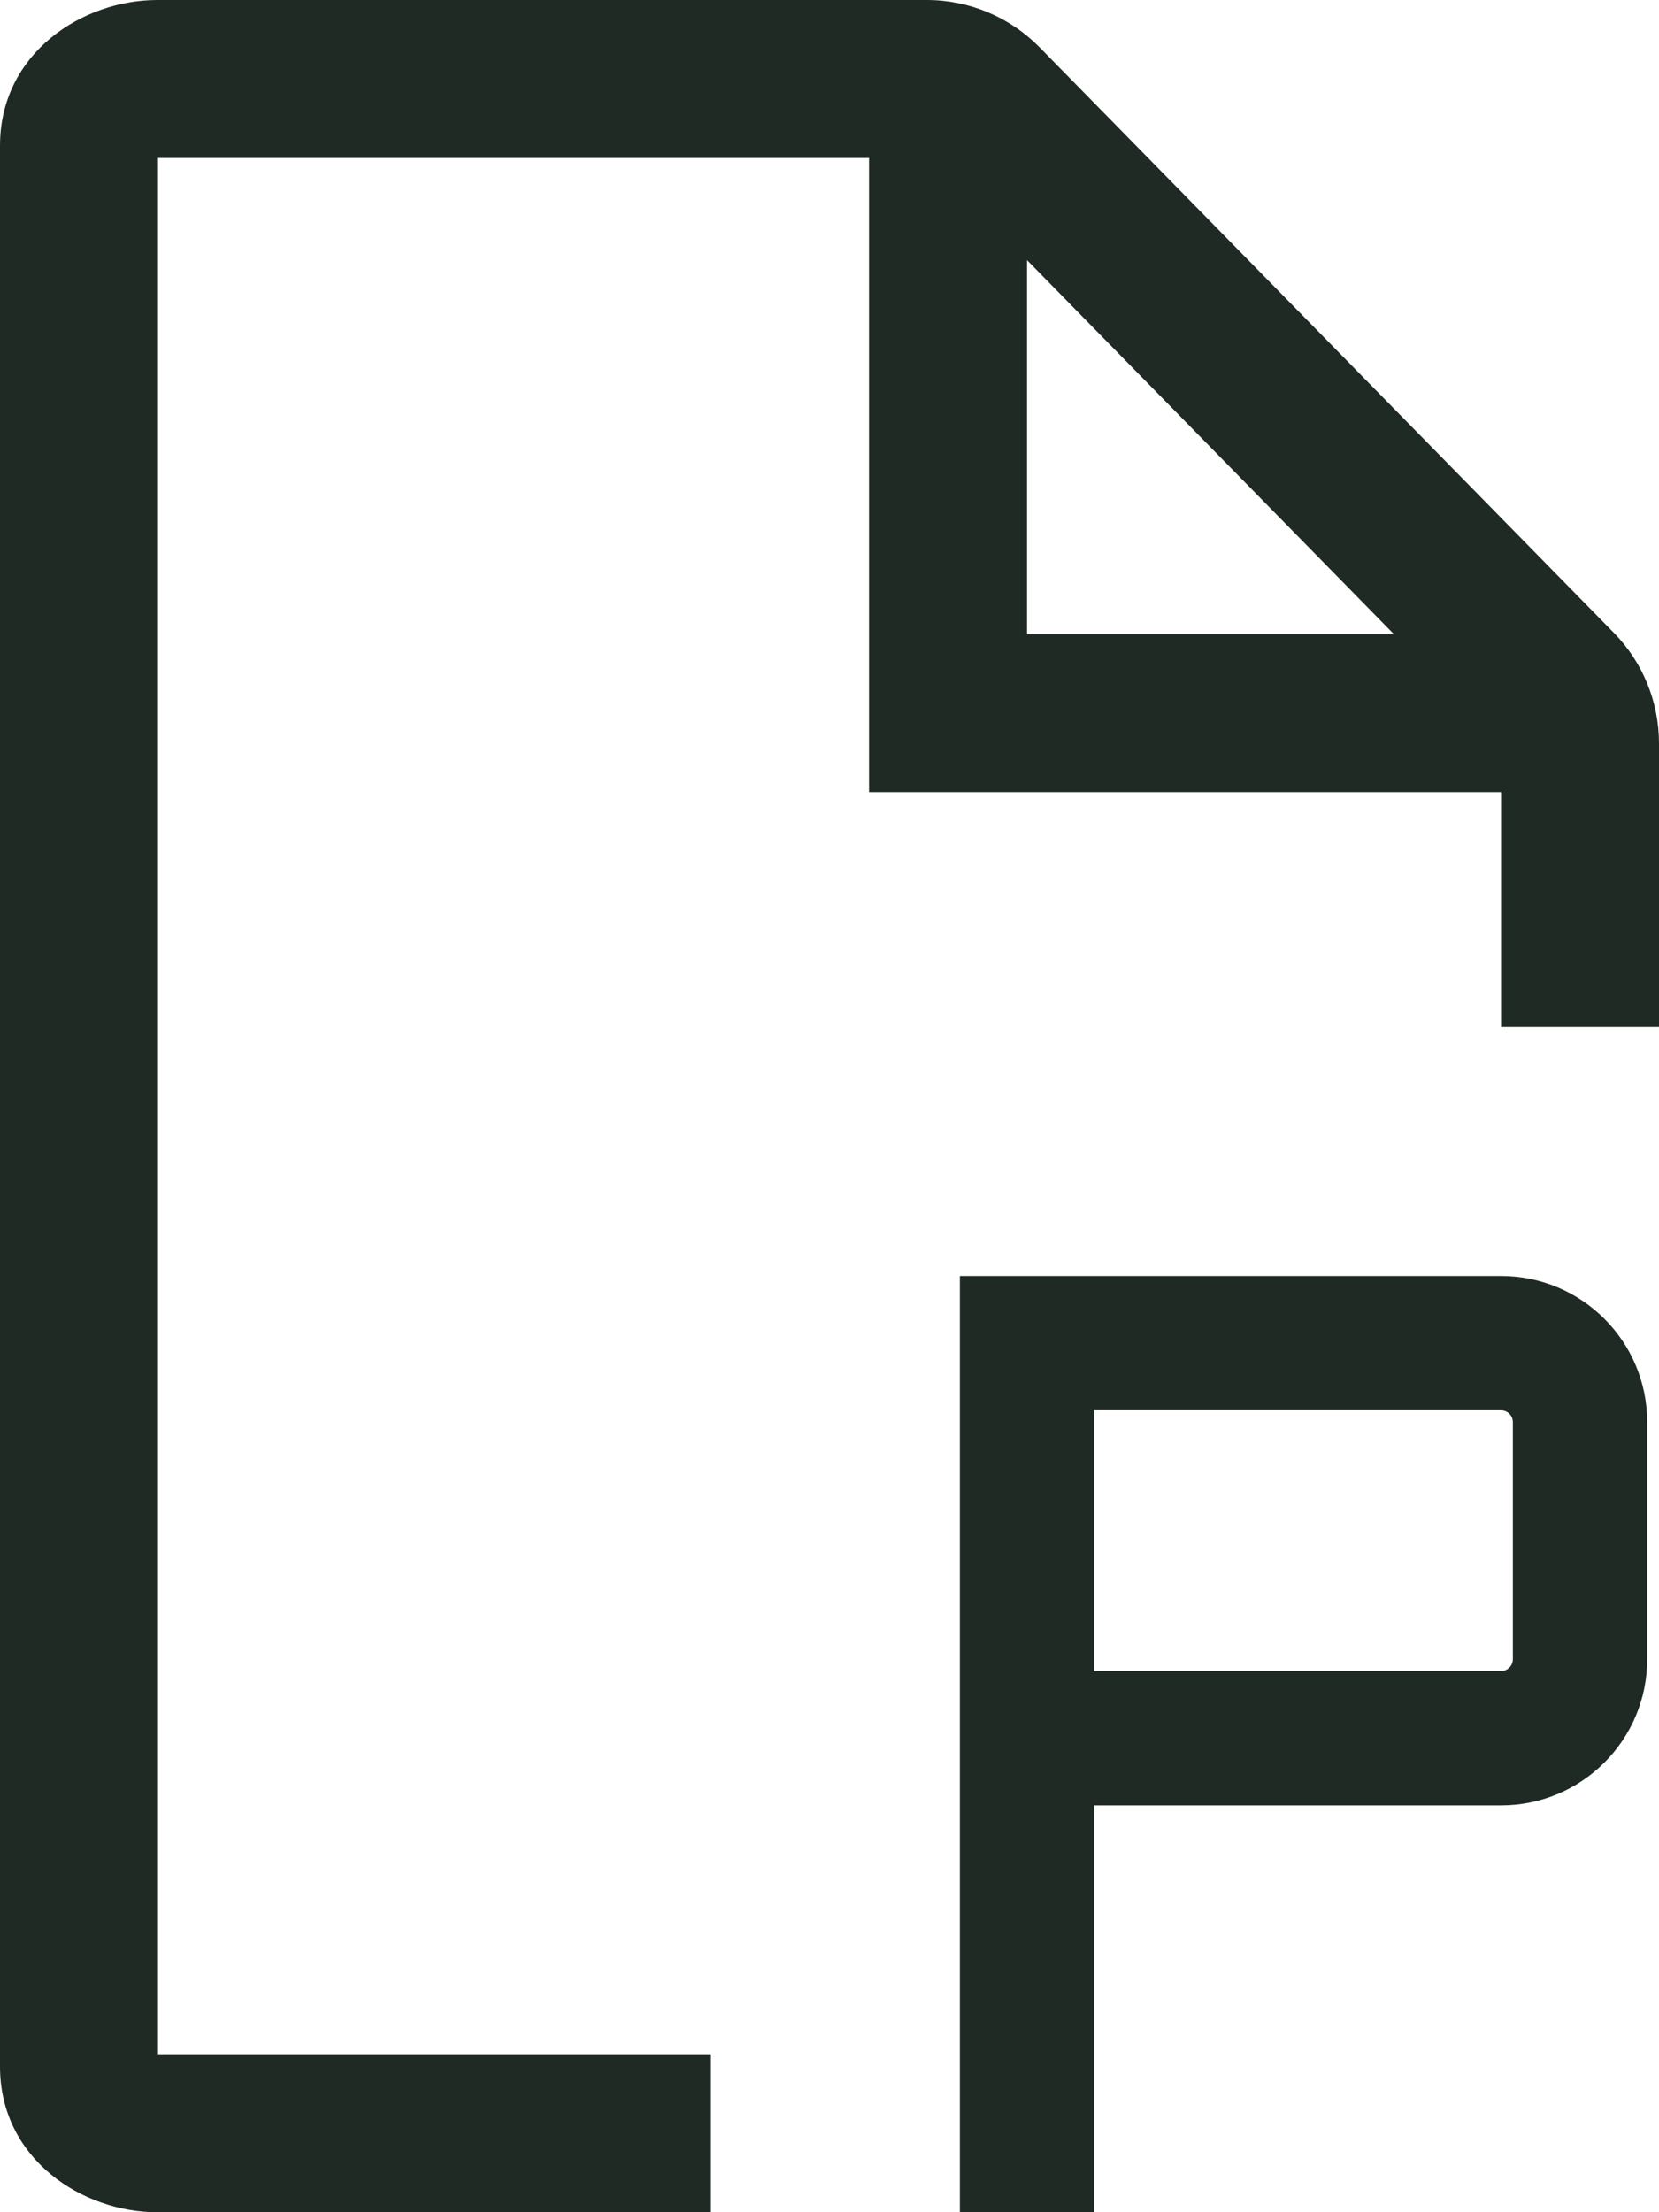 <svg width="27.562" height="36.75" viewBox="0 0 27.562 36.75" fill="none" xmlns="http://www.w3.org/2000/svg" xmlns:xlink="http://www.w3.org/1999/xlink">
	<desc>
			Created with Pixso.
	</desc>
	<defs/>
	<g style="mix-blend-mode:normal">
		<path id="file-powerpoint" d="M2.625 2.625L14.438 2.625L14.438 13.159L24.938 13.159L24.938 17.062L27.562 17.062L27.562 12.349C27.562 11.661 27.293 11.001 26.811 10.511L17.272 0.787C16.778 0.284 16.103 0 15.398 0L2.613 0C1.365 0 0 0.885 0 2.42L0 34.33C0 35.865 1.365 36.75 2.613 36.75L11.812 36.75L11.812 34.125L2.625 34.125L2.625 2.625ZM17.063 10.534L17.063 4.322L23.157 10.534L17.063 10.534ZM15.947 36.75L18.178 36.75L18.178 29.991L24.938 29.991C26.279 29.991 27.366 28.904 27.366 27.562L27.366 23.625C27.366 22.284 26.279 21.197 24.938 21.197L15.947 21.197L15.947 36.75ZM18.178 23.428L18.178 27.759L24.938 27.759C25.046 27.759 25.134 27.671 25.134 27.562L25.134 23.625C25.134 23.516 25.046 23.428 24.938 23.428L18.178 23.428Z" clip-rule="evenodd" fill="#202A25" fill-opacity="1" fill-rule="evenodd"/>
	</g>
</svg>
